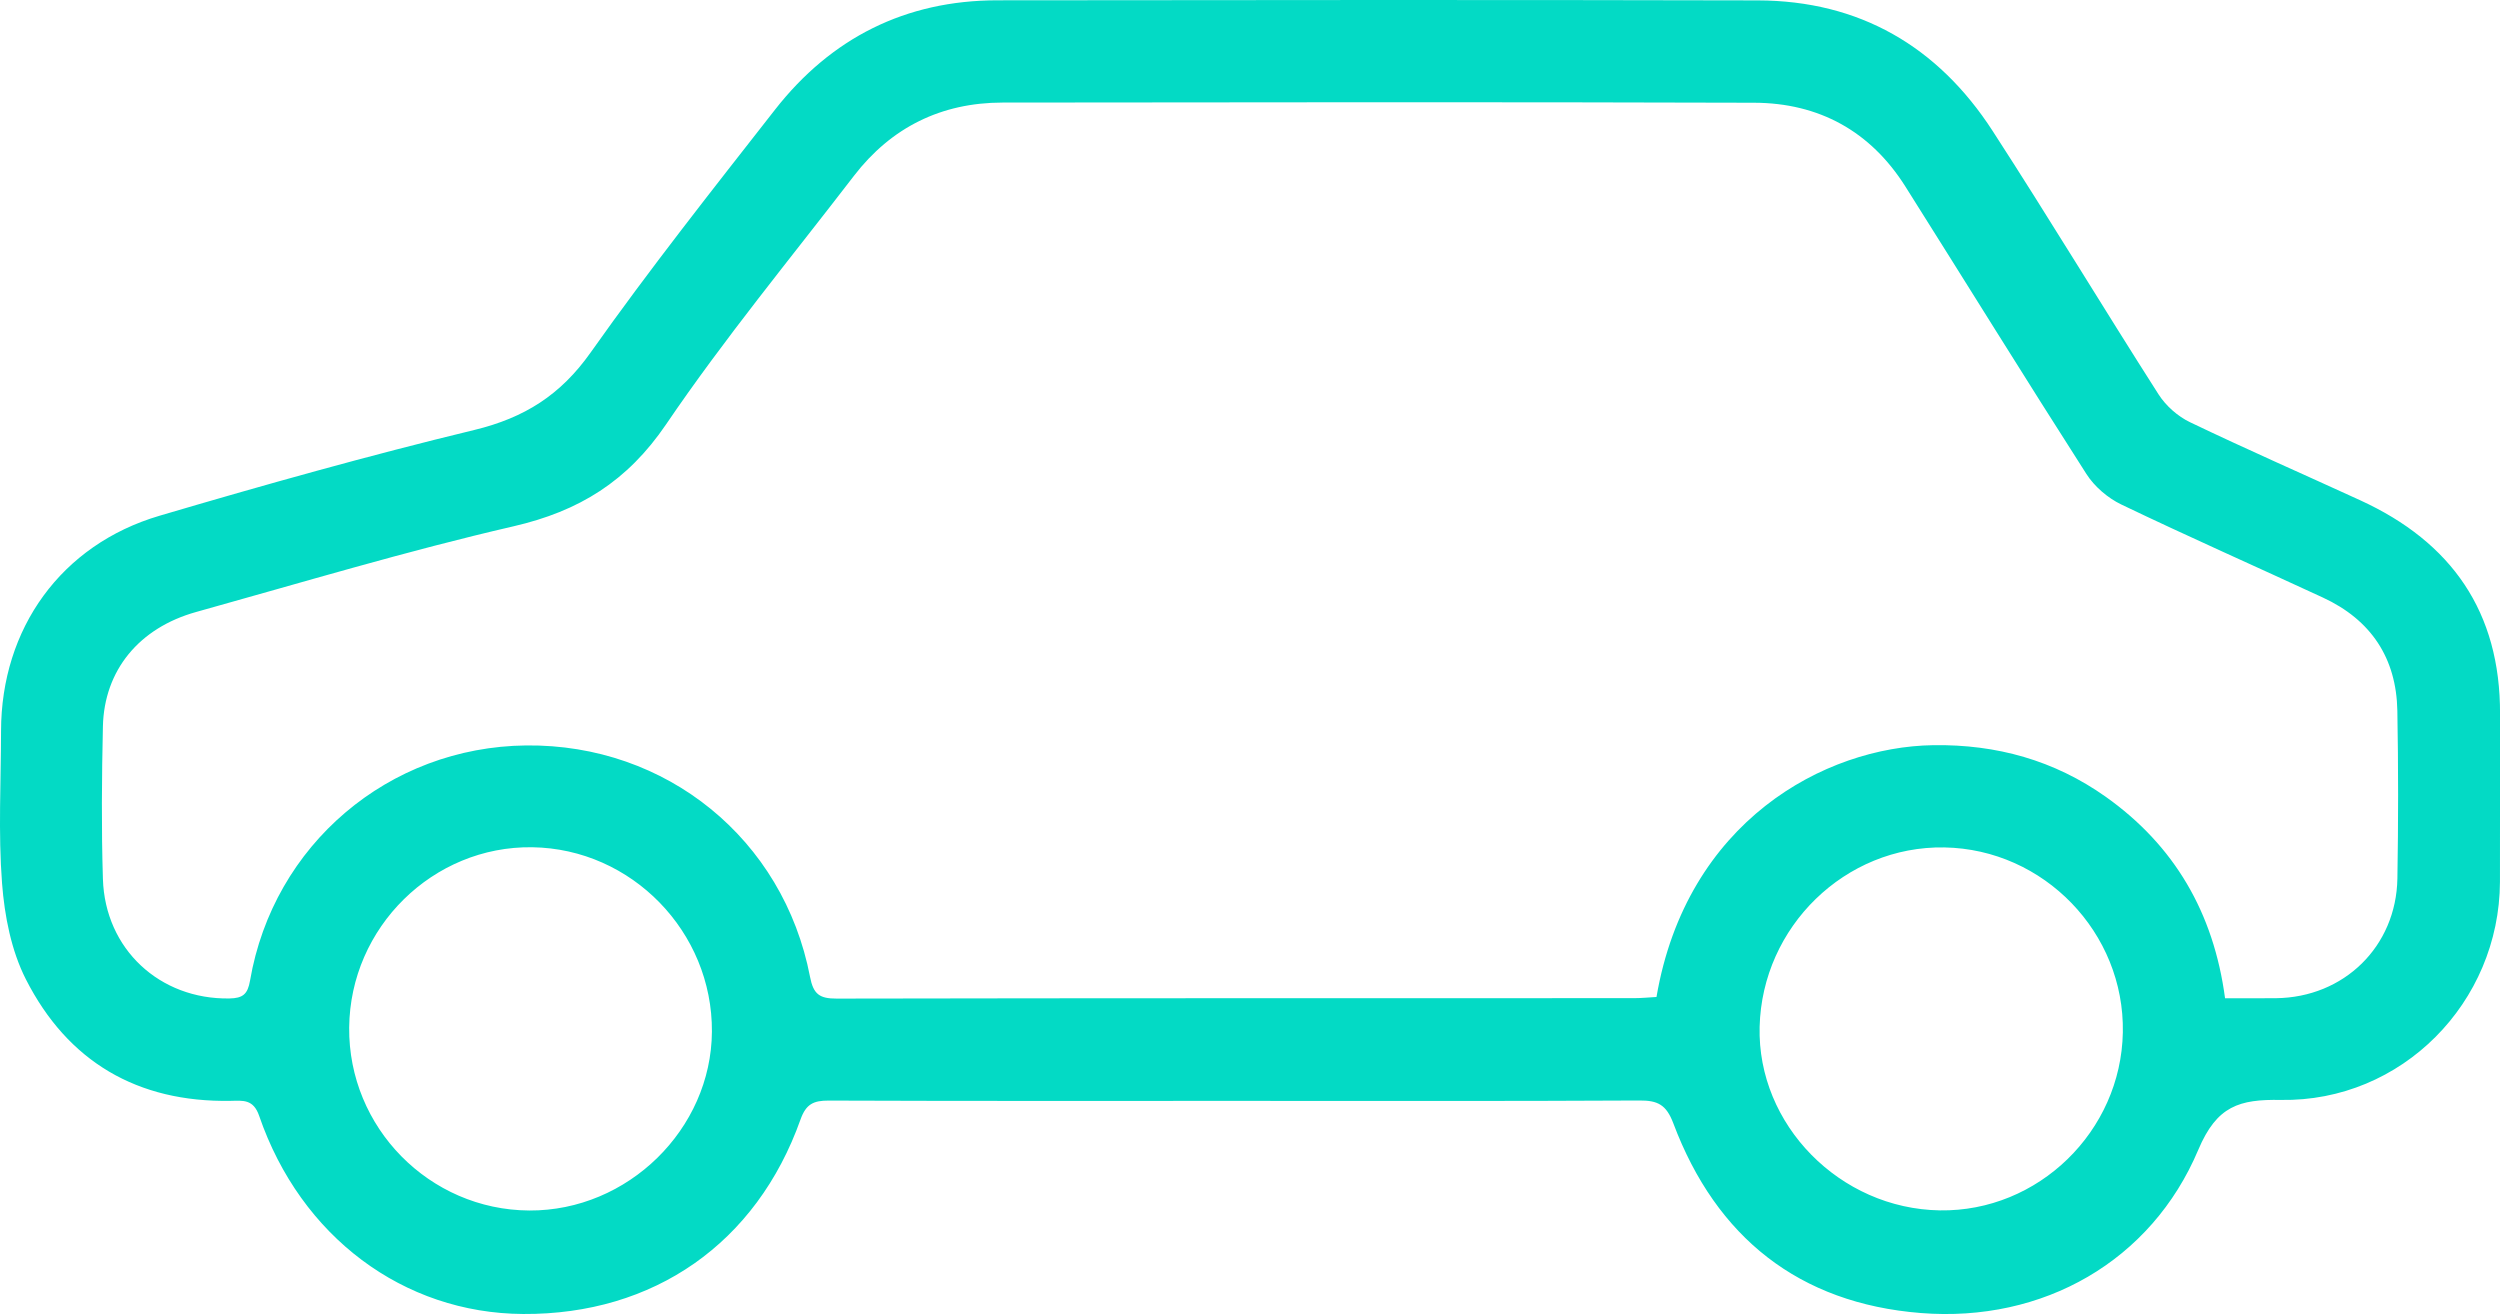 <?xml version="1.0" encoding="utf-8"?>
<!-- Generator: Adobe Illustrator 26.0.1, SVG Export Plug-In . SVG Version: 6.00 Build 0)  -->
<svg version="1.1" id="Layer_1" xmlns="http://www.w3.org/2000/svg" xmlns:xlink="http://www.w3.org/1999/xlink" x="0px" y="0px"
	 viewBox="0 0 573.56 301.47" style="enable-background:new 0 0 573.56 301.47;" xml:space="preserve">
<style type="text/css">
	.st0{fill:#03DAC5;}
</style>
<path class="st0" d="M283.6,252.57c-31.16,0-62.32,0.05-93.48-0.07c-3.44-0.01-5.19,0.76-6.46,4.33
	c-10.1,28.41-33.67,44.81-63.65,44.63c-27.43-0.16-51.02-17.71-60.55-45.45c-1.33-3.88-3.73-3.5-6.53-3.45
	c-21.42,0.38-37.4-9.01-47-27.9c-3.35-6.59-4.89-14.53-5.46-21.99c-0.89-11.6-0.25-23.31-0.23-34.97
	c0.03-23.49,13.77-42.71,36.34-49.37c23.94-7.06,48-13.82,72.26-19.69c11.47-2.78,19.77-8.01,26.66-17.76
	c13.45-19.03,27.94-37.35,42.3-55.71c12.89-16.48,29.96-25.08,51-25.1C286.95,0,345.11-0.05,403.26,0.09
	c23.33,0.06,41.33,10.55,53.89,29.94c12.95,19.99,25.26,40.39,38.08,60.46c1.68,2.62,4.41,5.04,7.22,6.38
	c12.91,6.19,26.03,11.94,39.05,17.91c20.97,9.61,32.15,25.63,32.07,49.03c-0.04,12.83,0.03,25.66-0.02,38.49
	c-0.11,27.72-22.55,50.52-50.29,50.05c-9.49-0.16-14.66,1.34-18.92,11.44c-10.77,25.54-35.61,39.68-63.66,37.45
	c-27.92-2.22-46.93-17.34-56.77-43.5c-1.62-4.3-3.57-5.29-7.81-5.26C345.26,252.65,314.43,252.57,283.6,252.57z M510.48,229.02
	c4.36,0,8.01,0.03,11.67-0.01c15.59-0.16,27.6-11.84,27.87-27.45c0.22-12.83,0.22-25.66-0.01-38.49
	c-0.22-12.13-6.07-20.88-17.09-25.98c-15.41-7.14-30.94-14-46.25-21.35c-3.1-1.49-6.16-4.12-8-7
	C464.66,86.86,451,64.76,437.14,42.79c-8.02-12.71-19.85-19.17-34.69-19.22c-57.48-0.18-114.97-0.11-172.45-0.04
	c-14.04,0.02-25.52,5.67-34.1,16.83c-14.51,18.89-29.72,37.32-43.08,56.99c-8.87,13.06-19.93,19.92-35.03,23.4
	c-24.47,5.65-48.57,12.91-72.78,19.65c-13.13,3.66-21.11,13.41-21.4,26.26c-0.26,11.66-0.36,23.33,0,34.99
	c0.49,16.12,13.06,27.67,29,27.42c3.09-0.05,4.22-0.95,4.76-4.12c5.36-31.18,31.81-53.59,63.35-53.93
	c32.12-0.34,59.03,21.44,65.12,53.08c0.77,4.02,2.2,5,6.08,5c60.98-0.12,121.96-0.08,182.95-0.1c1.76,0,3.53-0.18,5.17-0.27
	c6.88-40.21,38.49-57.41,63.53-57.77c14.5-0.21,27.74,3.49,39.51,11.82C498.84,193.95,507.87,209.4,510.48,229.02z M80.11,235.73
	c-0.22,22.95,18.39,41.86,41.32,41.99c22.6,0.12,41.76-18.64,41.9-41.04c0.15-22.9-18.43-41.97-41.21-42.3
	C99.33,194.05,80.33,212.76,80.11,235.73z M445.05,277.69c22.58,0.35,41.57-18.12,41.98-40.85c0.42-22.85-18.11-42.03-40.96-42.42
	c-22.7-0.39-41.79,18.16-42.37,41.15C403.13,258.02,422.09,277.33,445.05,277.69z"/>
</svg>
